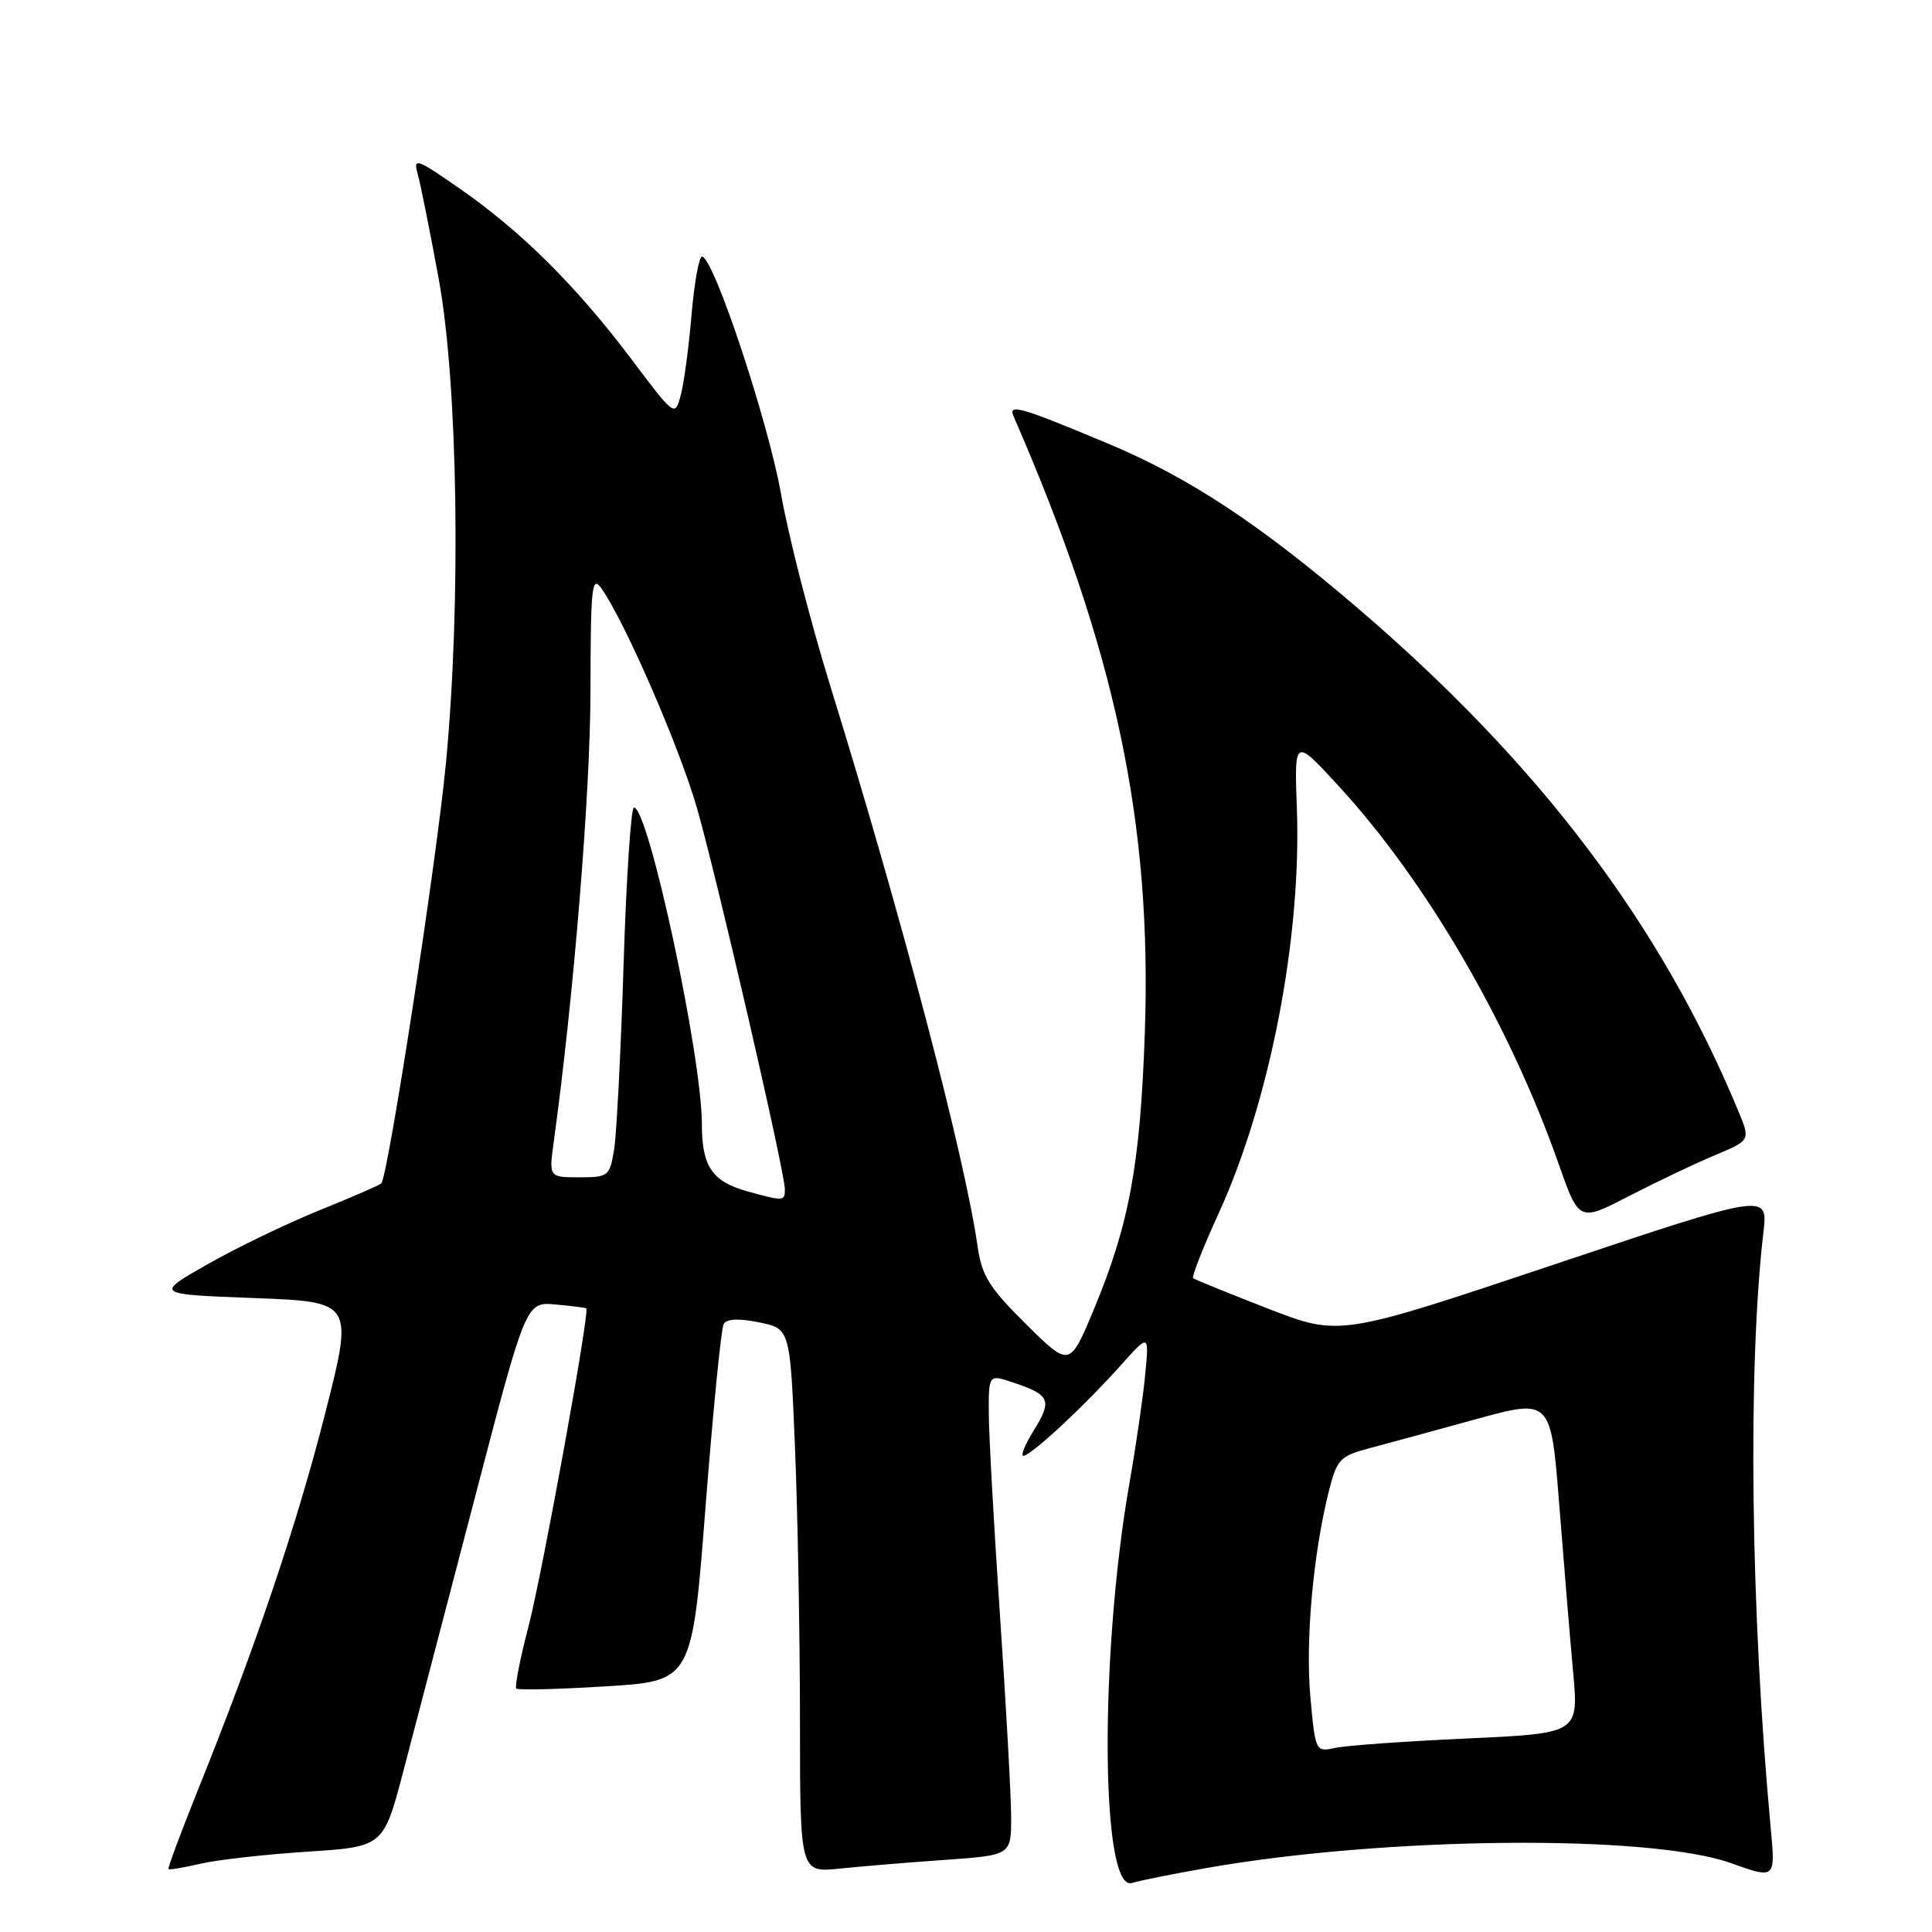 <?xml version="1.0" encoding="UTF-8" standalone="no"?>
<!DOCTYPE svg PUBLIC "-//W3C//DTD SVG 1.1//EN" "http://www.w3.org/Graphics/SVG/1.1/DTD/svg11.dtd" >
<svg xmlns="http://www.w3.org/2000/svg" xmlns:xlink="http://www.w3.org/1999/xlink" version="1.1" viewBox="0 0 256 256">
 <g >
 <path fill="currentColor"
d=" M 159.81 247.53 C 183.59 243.35 218.59 243.02 229.38 246.88 C 235.26 248.98 235.26 248.98 234.63 242.24 C 231.96 213.46 231.57 181.32 233.66 163.28 C 234.27 158.06 234.27 158.06 205.88 167.57 C 177.50 177.08 177.50 177.08 168.00 173.39 C 162.78 171.36 158.32 169.55 158.10 169.37 C 157.88 169.19 159.39 165.34 161.46 160.82 C 168.28 145.90 172.47 124.25 171.84 107.13 C 171.50 97.76 171.50 97.76 177.36 104.13 C 189.00 116.79 200.00 135.68 206.52 154.20 C 209.23 161.91 209.23 161.91 215.86 158.48 C 219.51 156.60 224.62 154.16 227.22 153.08 C 231.94 151.10 231.94 151.10 230.37 147.30 C 220.12 122.54 204.03 101.25 180.00 80.66 C 166.93 69.46 157.54 63.26 146.82 58.78 C 135.30 53.95 133.56 53.45 134.29 55.13 C 147.80 86.12 152.68 109.05 151.69 137.00 C 151.08 154.37 149.63 162.23 144.95 173.48 C 141.74 181.18 141.74 181.18 135.96 175.46 C 131.08 170.63 130.09 169.04 129.53 165.13 C 127.85 153.31 119.46 121.39 110.05 91.00 C 107.41 82.47 104.46 71.00 103.50 65.50 C 101.80 55.86 94.53 34.00 93.02 34.00 C 92.62 34.00 91.99 37.49 91.63 41.75 C 91.27 46.01 90.63 50.79 90.20 52.37 C 89.43 55.24 89.41 55.23 83.68 47.61 C 76.42 37.96 69.13 30.71 61.03 25.07 C 55.17 20.99 54.73 20.83 55.35 23.07 C 55.73 24.41 56.98 30.68 58.14 37.00 C 60.67 50.86 61.11 79.76 59.10 101.00 C 57.90 113.81 51.42 155.91 50.52 156.81 C 50.29 157.04 46.59 158.65 42.30 160.38 C 38.01 162.12 31.35 165.33 27.50 167.52 C 20.50 171.50 20.50 171.50 33.68 172.00 C 46.86 172.50 46.86 172.50 43.03 187.50 C 39.24 202.35 33.87 218.19 26.11 237.47 C 23.91 242.95 22.20 247.54 22.33 247.66 C 22.45 247.79 24.34 247.47 26.53 246.96 C 28.71 246.44 35.07 245.73 40.66 245.36 C 50.82 244.71 50.82 244.71 53.47 234.60 C 54.93 229.05 59.17 212.80 62.91 198.50 C 69.69 172.50 69.69 172.50 73.60 172.85 C 75.74 173.04 77.59 173.28 77.69 173.37 C 78.16 173.81 71.89 208.32 70.05 215.42 C 68.92 219.77 68.18 223.52 68.41 223.74 C 68.64 223.97 73.97 223.84 80.26 223.45 C 91.70 222.75 91.70 222.75 93.49 199.62 C 94.48 186.91 95.56 176.02 95.89 175.44 C 96.29 174.74 97.90 174.67 100.59 175.22 C 104.69 176.06 104.69 176.06 105.34 191.78 C 105.70 200.43 105.99 216.64 106.00 227.82 C 106.00 248.14 106.00 248.14 111.25 247.60 C 114.14 247.30 120.44 246.78 125.25 246.44 C 134.00 245.82 134.00 245.82 133.98 240.66 C 133.97 237.82 133.30 225.82 132.50 214.00 C 131.70 202.18 131.03 190.16 131.02 187.30 C 131.00 182.10 131.00 182.10 134.25 183.19 C 139.16 184.83 139.46 185.53 136.96 189.57 C 135.70 191.61 135.14 193.10 135.71 192.89 C 137.20 192.34 143.82 186.15 148.39 181.04 C 152.27 176.69 152.27 176.69 151.75 182.10 C 151.47 185.07 150.53 191.55 149.66 196.50 C 145.66 219.44 145.85 250.82 150.00 249.50 C 150.94 249.20 155.35 248.32 159.81 247.53 Z  M 173.63 224.84 C 172.96 217.38 174.00 205.87 176.08 197.59 C 177.14 193.38 177.57 192.93 181.37 191.92 C 183.64 191.32 190.00 189.59 195.50 188.07 C 205.50 185.32 205.50 185.32 206.61 199.41 C 207.22 207.16 208.04 217.14 208.45 221.59 C 209.18 229.68 209.18 229.68 194.34 230.36 C 186.18 230.73 178.33 231.29 176.90 231.61 C 174.32 232.17 174.29 232.10 173.63 224.84 Z  M 99.00 157.85 C 94.35 156.55 93.00 154.55 93.00 148.94 C 93.00 139.95 85.93 107.00 84.00 107.00 C 83.61 107.00 82.99 116.34 82.63 127.75 C 82.27 139.16 81.71 150.19 81.38 152.25 C 80.80 155.86 80.63 156.00 76.75 156.00 C 72.73 156.00 72.73 156.00 73.38 151.25 C 76.00 132.26 78.22 105.11 78.24 91.71 C 78.26 77.64 78.42 76.15 79.71 77.99 C 82.83 82.44 90.00 98.93 92.33 107.00 C 94.97 116.14 104.00 155.29 104.00 157.60 C 104.00 159.18 103.83 159.19 99.00 157.85 Z "/>
</g>
</svg>